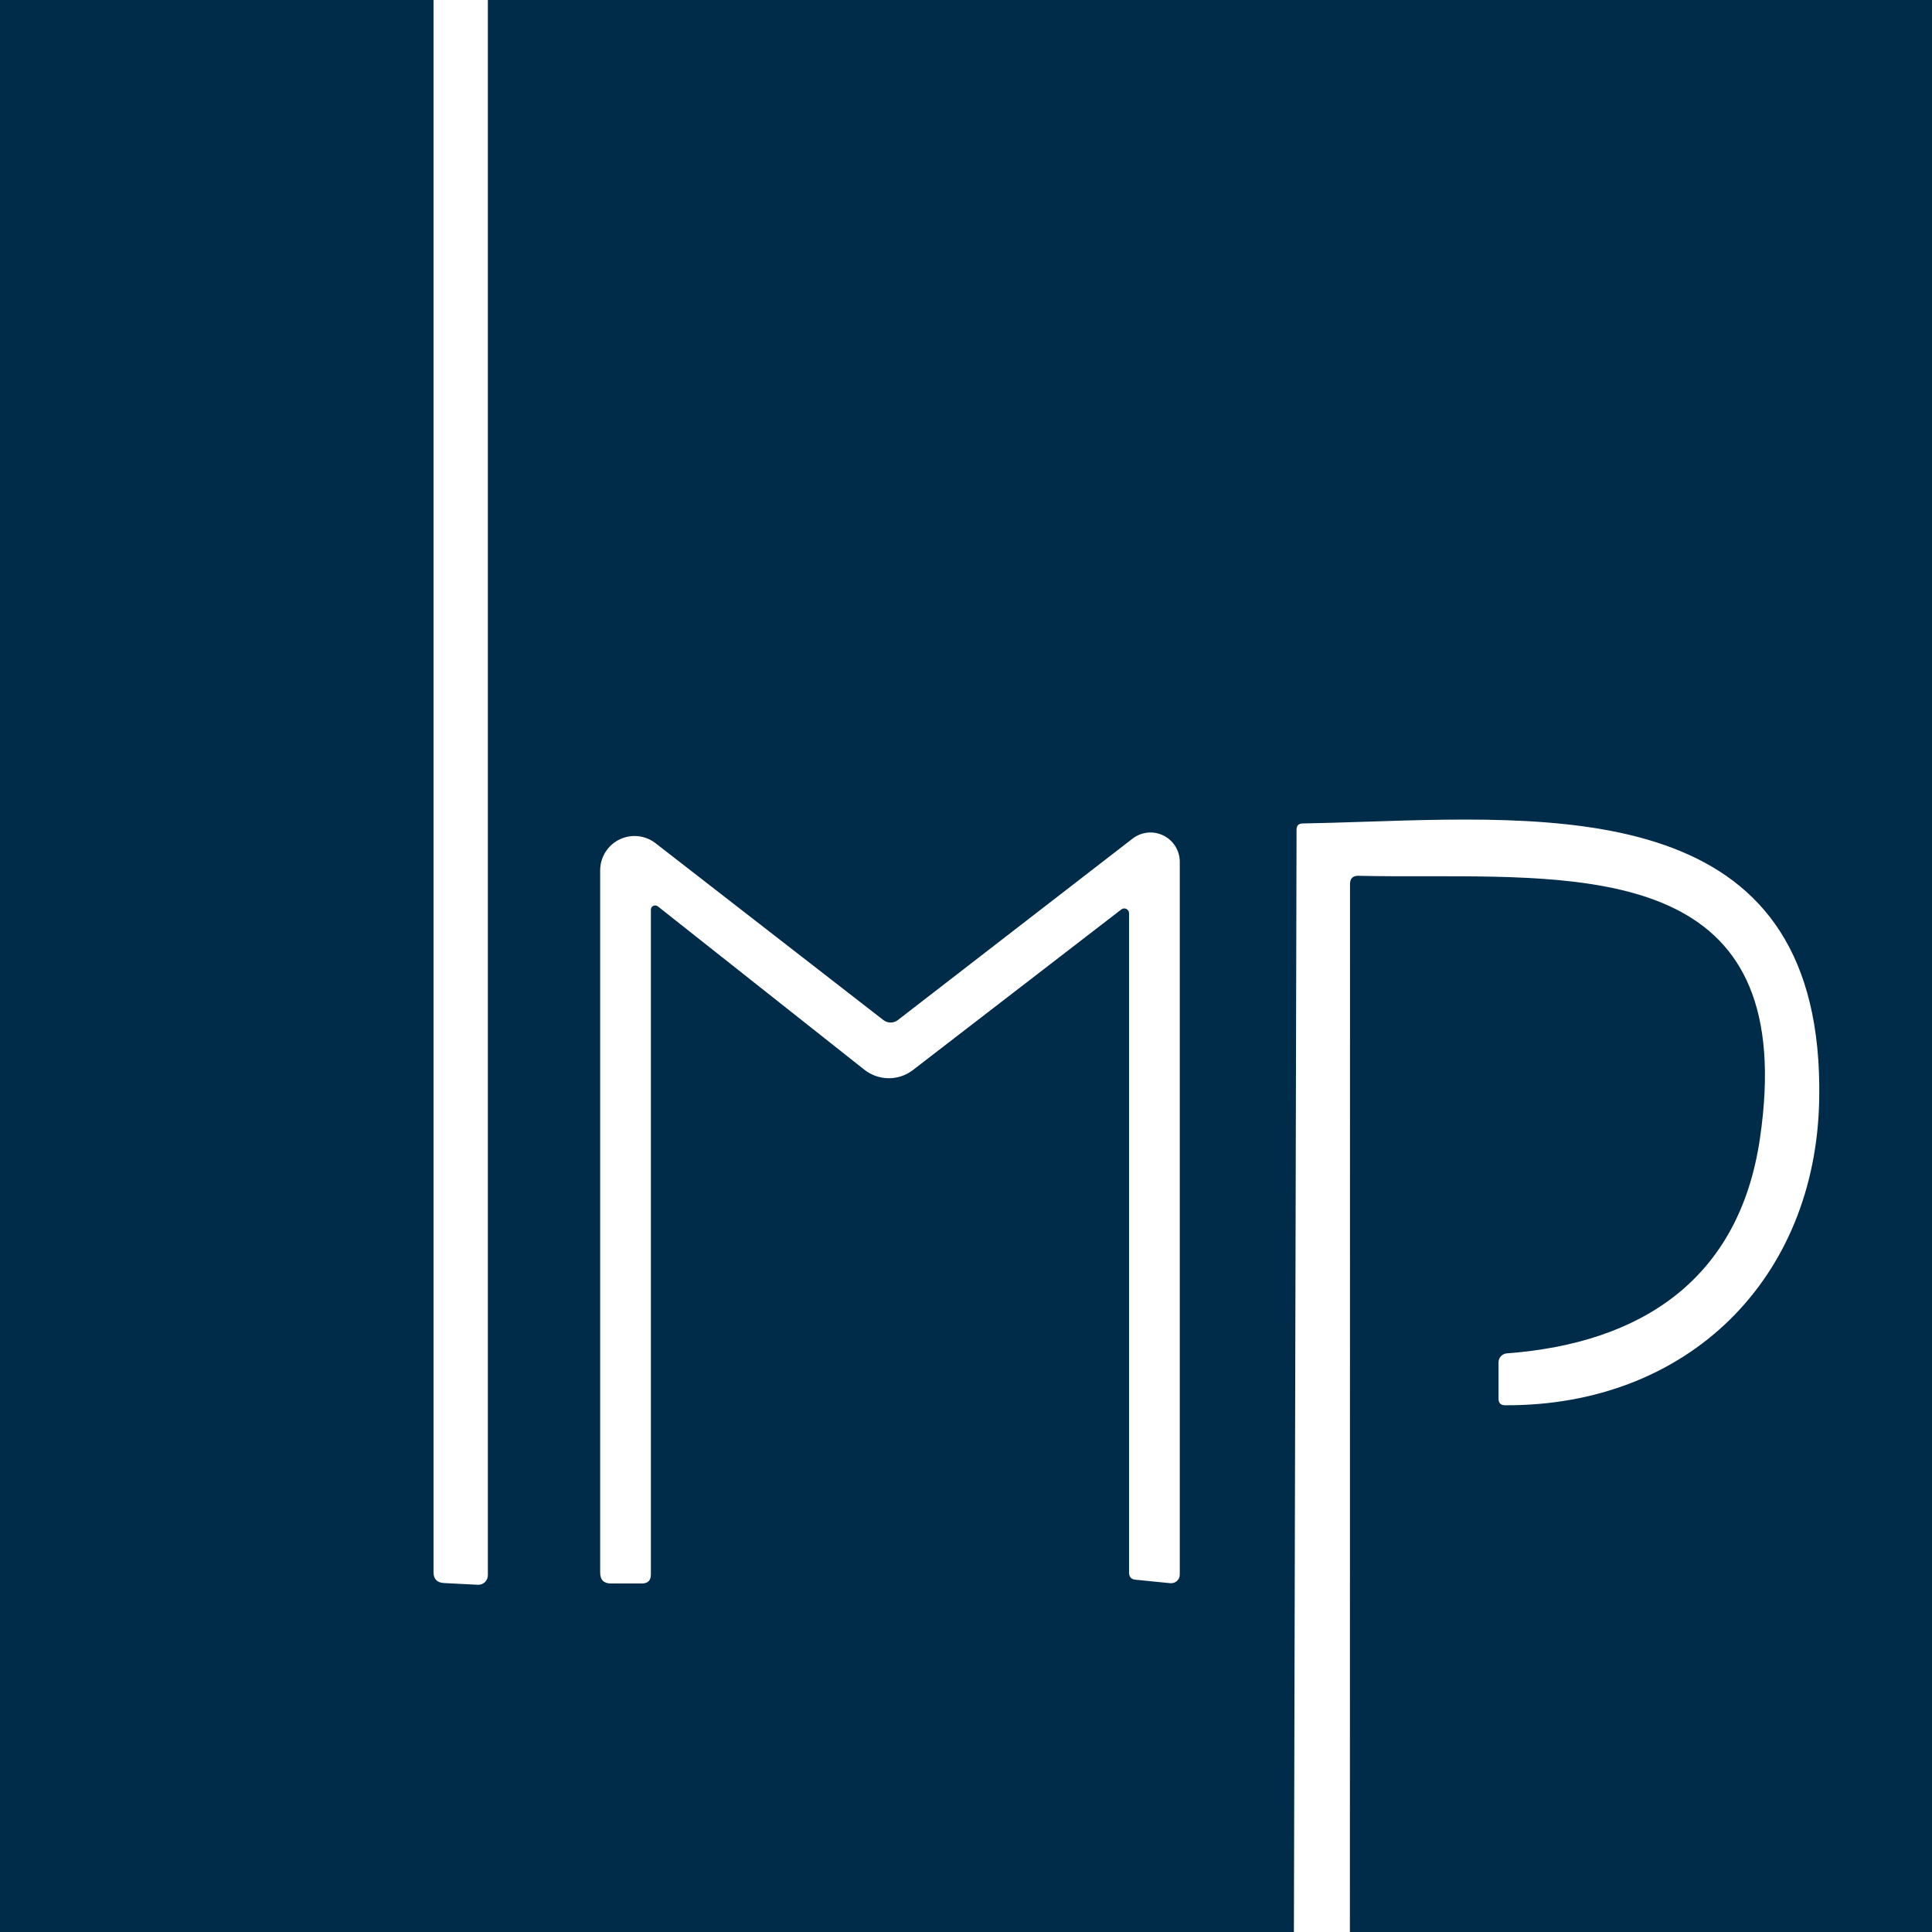 <svg width="100" height="100" viewBox="0 0 100 100" fill="none" xmlns="http://www.w3.org/2000/svg">
<rect x="0" y="0" width="100" height="100" fill="#808080" stroke="none"/>
<g clip-path="url(#clip0_79_4236)">
<rect width="100" height="100" fill="white"/>
<path fill-rule="evenodd" clip-rule="evenodd" d="M94.162 56.888C94.004 66.18 87.382 72.781 77.902 72.736C77.677 72.736 77.564 72.623 77.564 72.398V70.516C77.564 70.398 77.608 70.285 77.687 70.199C77.766 70.113 77.875 70.06 77.992 70.05C85.004 69.525 90.029 66.18 91.094 58.928C93.097 45.338 83.152 45.347 73.824 45.355C72.635 45.357 71.455 45.358 70.312 45.331C70.022 45.325 69.877 45.468 69.877 45.758L69.87 107.258C69.87 107.473 69.967 107.533 70.162 107.438C99.5 112.5 111 112.5 106.859 55.395C107.109 52.065 107.628 48.069 108.19 43.744C111.353 19.391 115.872 -15.409 81.367 -0.817C65.072 -12.602 46.572 -15.837 25.867 -10.522C25.692 -10.477 25.536 -10.375 25.425 -10.231C25.313 -10.087 25.253 -9.91 25.252 -9.727V81.533C25.252 81.6 25.238 81.666 25.212 81.728C25.186 81.789 25.148 81.845 25.099 81.891C25.051 81.938 24.994 81.974 24.931 81.997C24.868 82.02 24.801 82.031 24.735 82.028L22.98 81.938C22.619 81.918 22.439 81.728 22.439 81.368V-8.79C22.439 -9.05 22.317 -9.134 22.072 -9.044C-22.5 -15 -26.798 39.098 -15.458 70.718C-12 122 33.044 121.591 66.607 108.841C66.837 108.756 66.952 108.591 66.952 108.346L67.109 42.938C67.109 42.733 67.212 42.628 67.417 42.623C68.465 42.604 69.548 42.569 70.652 42.533C81.558 42.176 94.434 41.755 94.162 56.888ZM33.69 81.496V47.086C33.688 47.044 33.699 47.004 33.721 46.969C33.742 46.934 33.774 46.906 33.811 46.888C33.849 46.87 33.891 46.862 33.934 46.867C33.976 46.871 34.016 46.887 34.05 46.913L44.737 55.366C45.095 55.649 45.536 55.804 45.991 55.809C46.446 55.813 46.889 55.665 47.249 55.388L58.042 47.071C58.079 47.042 58.123 47.025 58.17 47.021C58.216 47.017 58.263 47.026 58.304 47.047C58.346 47.068 58.381 47.1 58.405 47.141C58.428 47.181 58.441 47.227 58.44 47.273V81.398C58.44 81.623 58.552 81.746 58.777 81.766L60.577 81.946C60.639 81.951 60.702 81.943 60.761 81.923C60.82 81.903 60.874 81.872 60.92 81.83C60.966 81.788 61.002 81.738 61.027 81.682C61.052 81.625 61.065 81.564 61.065 81.503V44.603C61.064 44.32 60.985 44.044 60.835 43.804C60.686 43.564 60.472 43.37 60.219 43.246C59.965 43.121 59.682 43.069 59.4 43.097C59.119 43.125 58.851 43.231 58.627 43.403L46.469 52.801C46.362 52.882 46.231 52.926 46.097 52.926C45.963 52.926 45.833 52.882 45.727 52.801L33.929 43.643C33.667 43.44 33.353 43.314 33.022 43.281C32.692 43.247 32.359 43.307 32.06 43.453C31.762 43.599 31.511 43.825 31.335 44.107C31.159 44.388 31.065 44.714 31.064 45.046V81.398C31.064 81.773 31.252 81.961 31.627 81.961H33.217C33.532 81.961 33.69 81.806 33.69 81.496Z" fill="#002C49"/>
</g>
<defs>
<clipPath id="clip0_79_4236">
<rect width="100" height="100" fill="white"/>
</clipPath>
</defs>
</svg>
